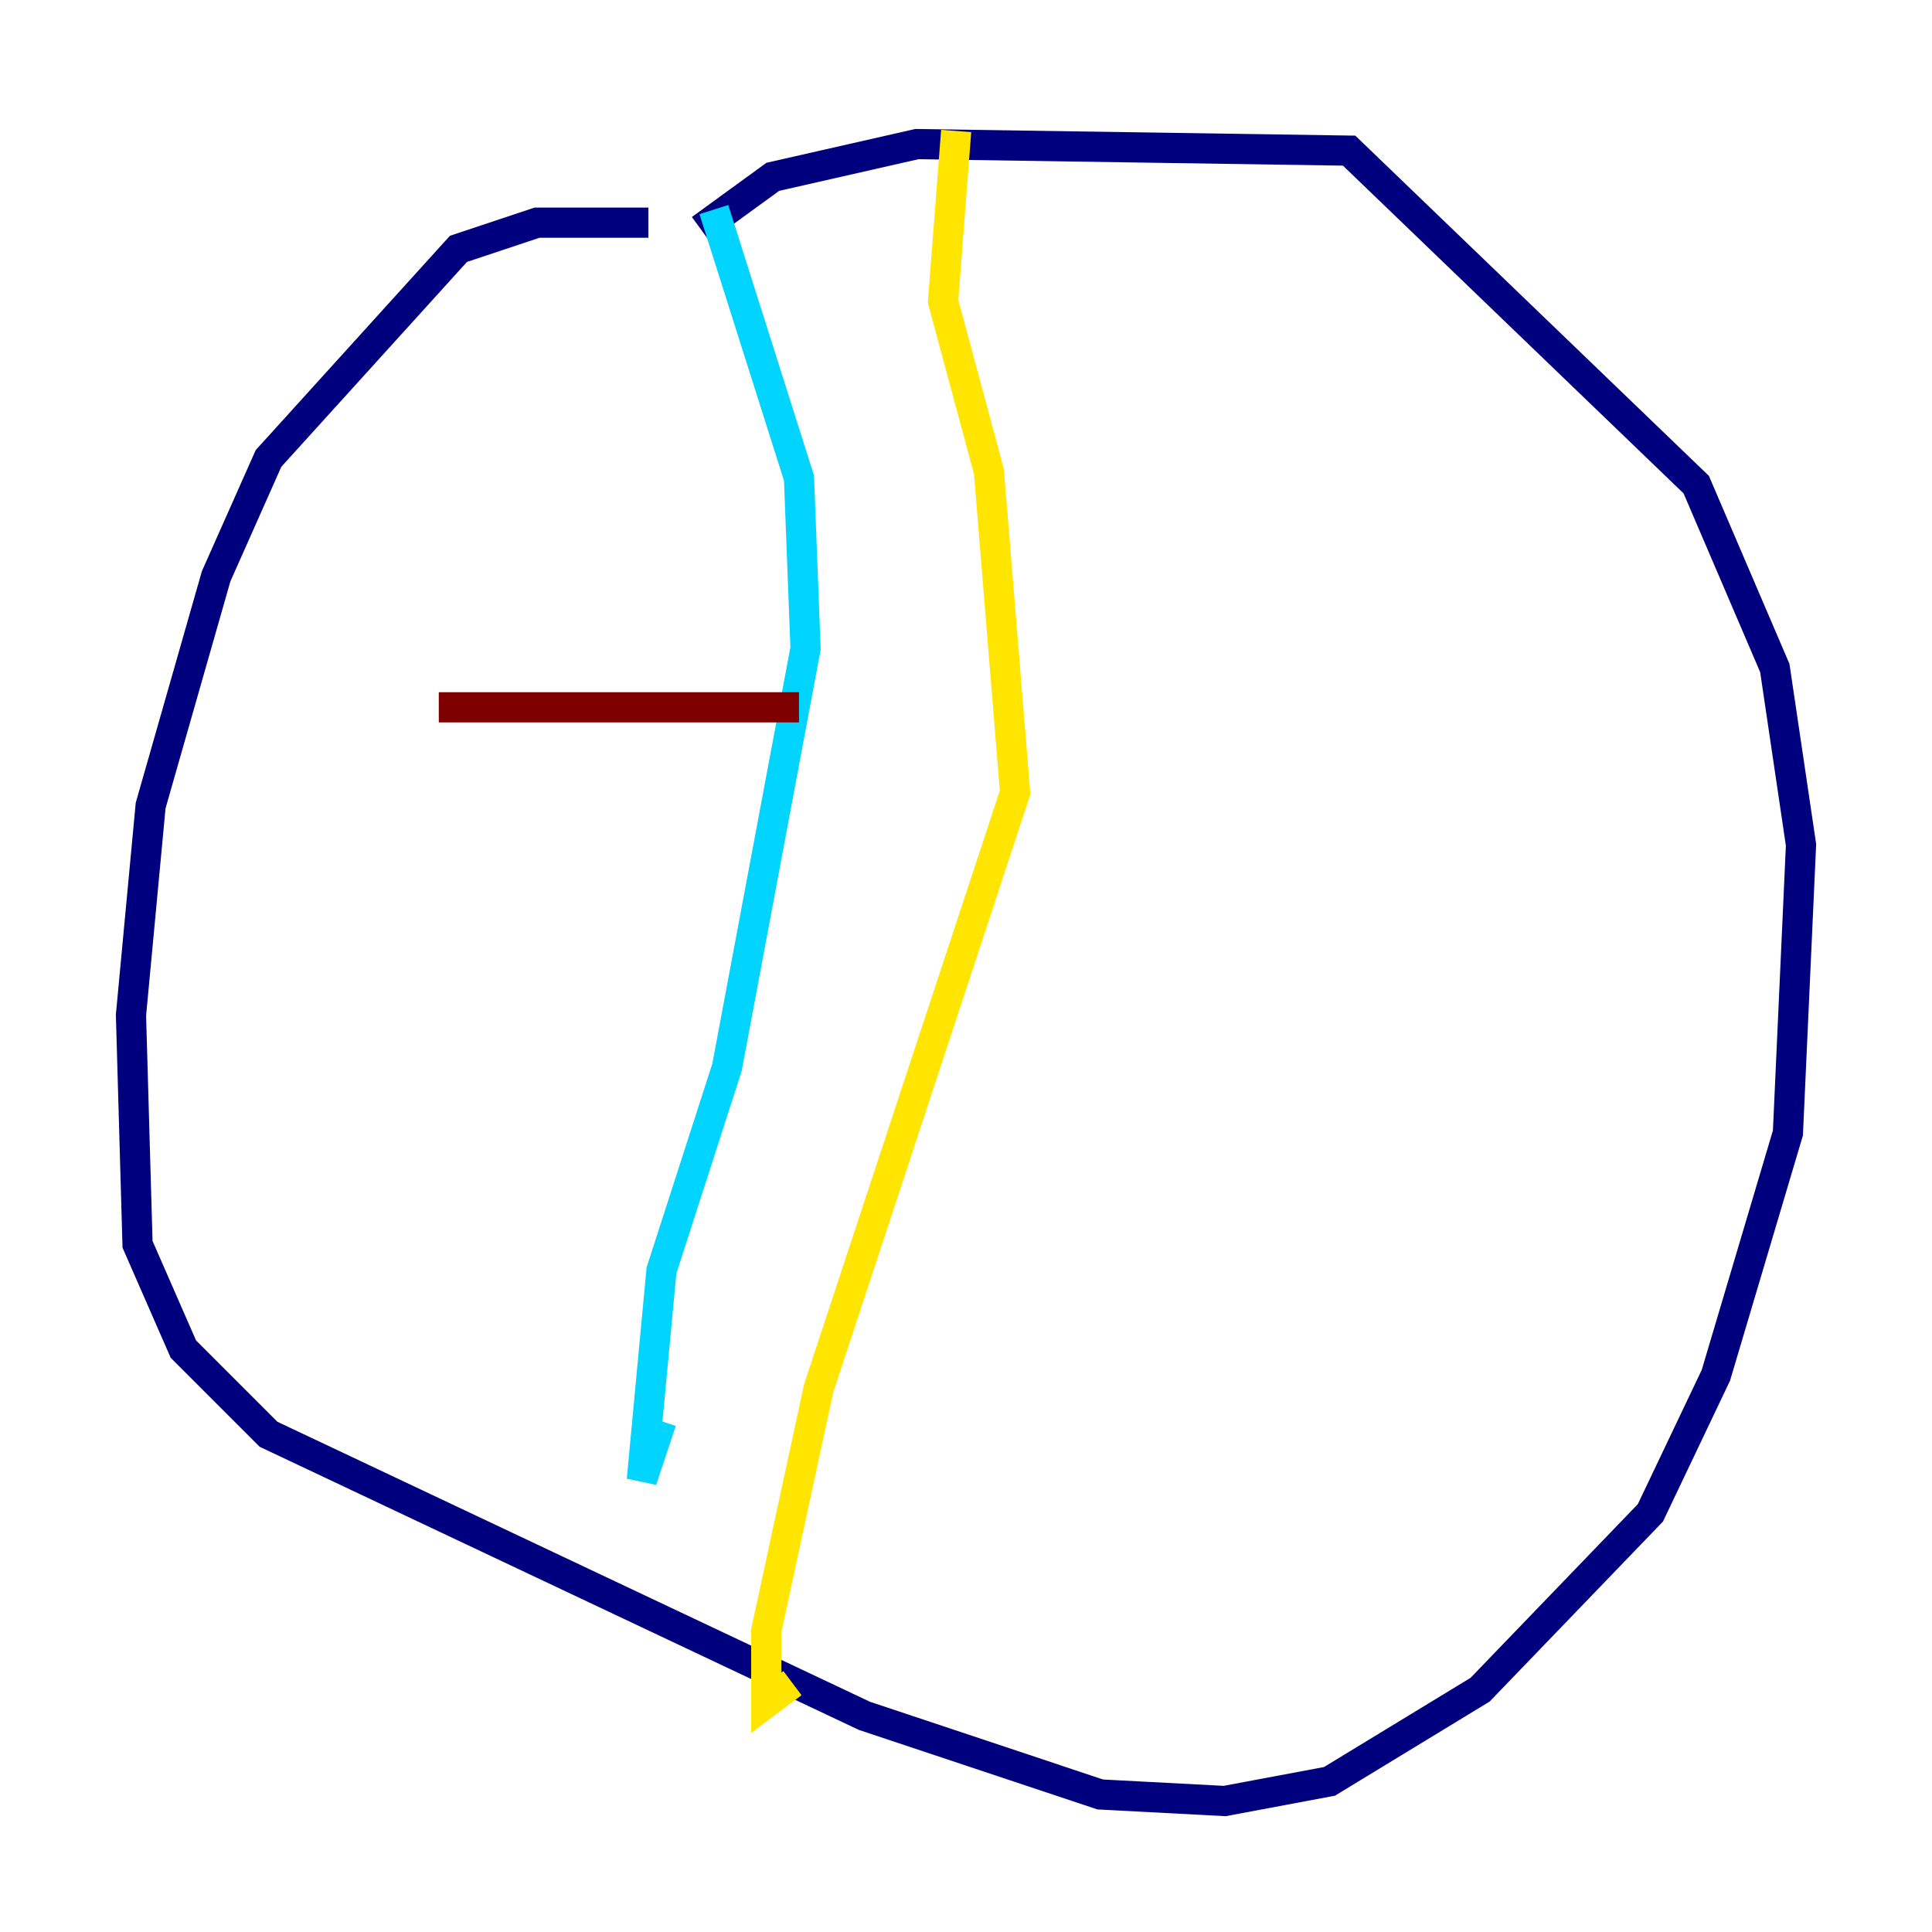 <?xml version="1.0" encoding="utf-8" ?>
<svg baseProfile="tiny" height="128" version="1.2" viewBox="0,0,128,128" width="128" xmlns="http://www.w3.org/2000/svg" xmlns:ev="http://www.w3.org/2001/xml-events" xmlns:xlink="http://www.w3.org/1999/xlink"><defs /><polyline fill="none" points="42.956,14.752 35.58,14.752 30.373,16.488 17.79,30.373 14.319,38.183 9.98,53.37 8.678,67.254 9.112,82.441 12.149,89.383 17.79,95.024 57.275,113.681 72.895,118.888 81.139,119.322 88.081,118.02 98.061,111.946 109.342,100.231 113.681,91.119 118.454,75.064 119.322,55.973 117.586,44.258 112.38,32.108 89.383,9.98 60.746,9.546 51.2,11.715 46.427,15.186" stroke="#00007f" stroke-width="2" /><polyline fill="none" points="47.295,13.885 52.936,31.675 53.37,42.956 48.163,70.725 43.824,84.176 42.522,98.061 43.824,94.156" stroke="#00d4ff" stroke-width="2" /><polyline fill="none" points="63.349,8.678 62.481,19.959 65.519,31.241 67.254,52.502 54.237,91.986 50.766,108.041 50.766,112.814 52.502,111.512" stroke="#ffe500" stroke-width="2" /><polyline fill="none" points="29.071,46.861 52.936,46.861" stroke="#7f0000" stroke-width="2" /></svg>
